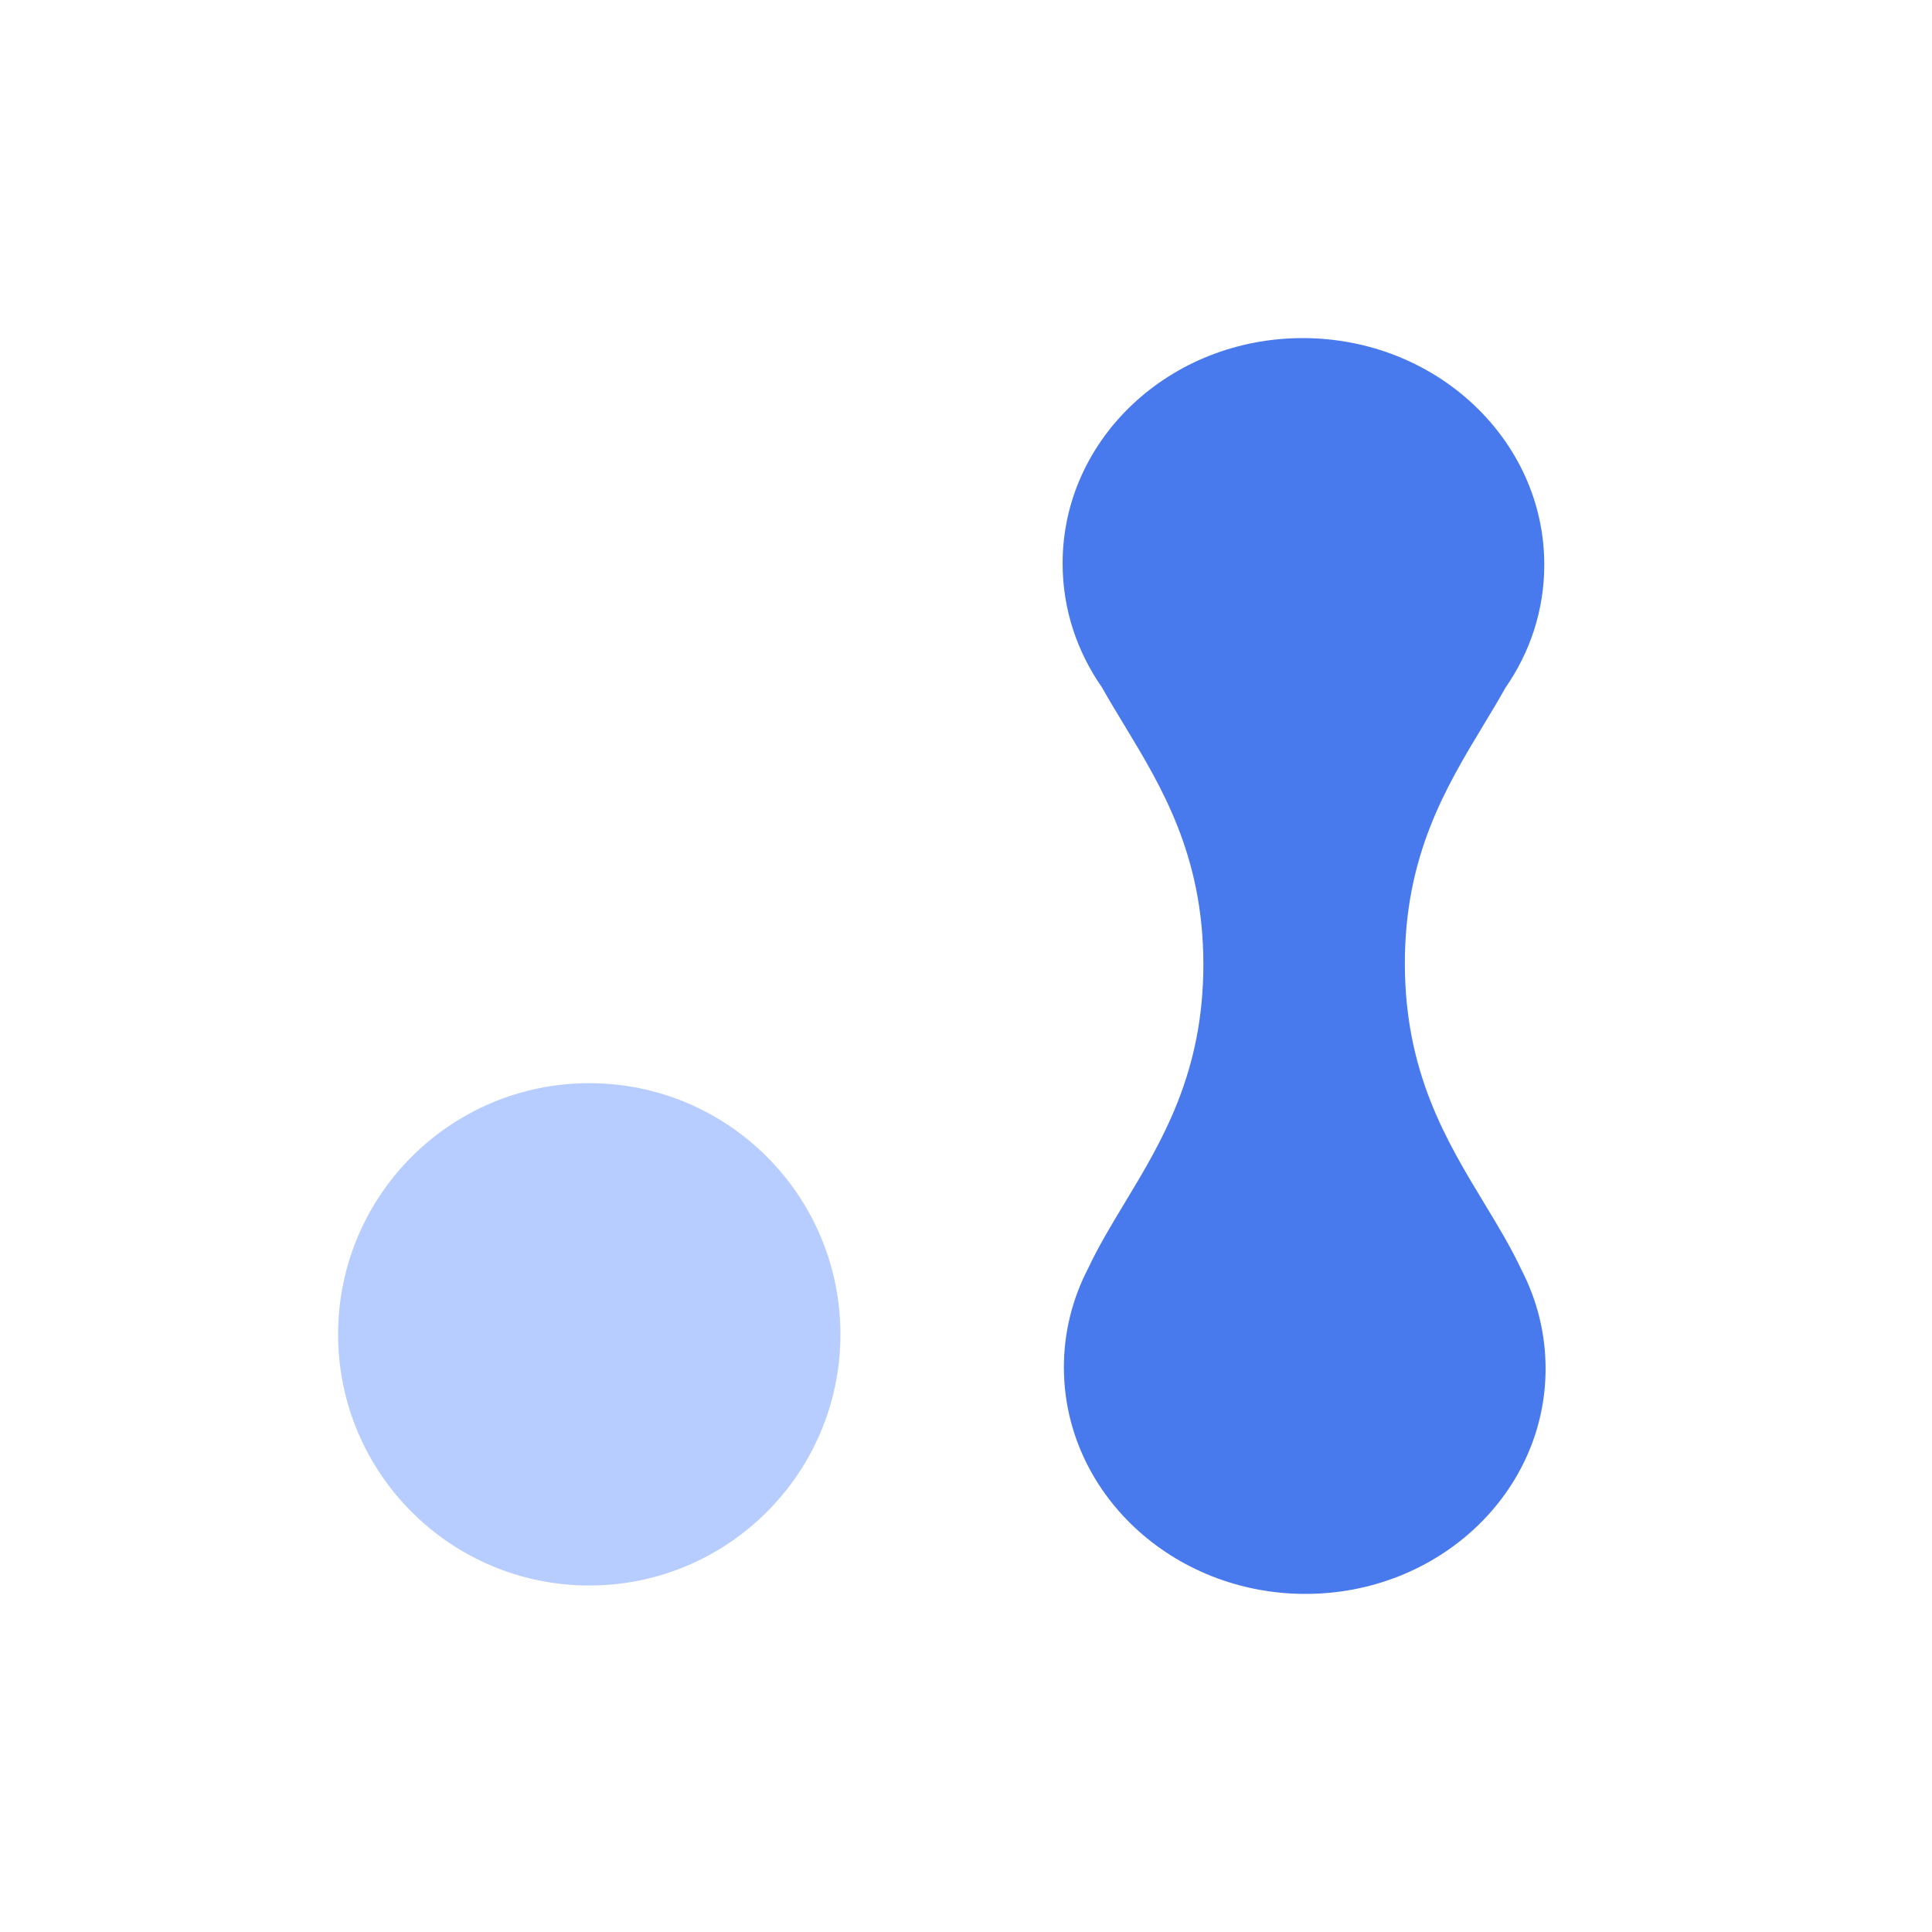 <svg width="72" height="72" viewBox="0 0 72 72" fill="none" xmlns="http://www.w3.org/2000/svg">
<path fill-rule="evenodd" clip-rule="evenodd" d="M48.637 59.4C53.594 59.407 57.607 55.643 57.6 50.992C57.597 49.678 57.275 48.434 56.701 47.325C56.31 46.487 55.82 45.678 55.311 44.838C53.908 42.522 52.361 39.97 52.355 35.927C52.348 31.884 53.887 29.336 55.283 27.024C55.567 26.553 55.846 26.092 56.104 25.63C57.022 24.309 57.554 22.73 57.551 21.034C57.544 16.383 53.519 12.607 48.562 12.6C43.605 12.594 39.592 16.358 39.6 21.009C39.602 22.708 40.141 24.29 41.065 25.614C41.325 26.076 41.604 26.537 41.889 27.008C43.293 29.324 44.839 31.877 44.846 35.919C44.852 39.962 43.314 42.51 41.918 44.822C41.419 45.649 40.938 46.445 40.552 47.269C39.971 48.385 39.646 49.64 39.648 50.967C39.656 55.618 43.68 59.393 48.637 59.4Z" fill="#487AEE"/>
<circle cx="21.96" cy="49.727" r="9.36" fill="#B7CDFF"/>
</svg>
